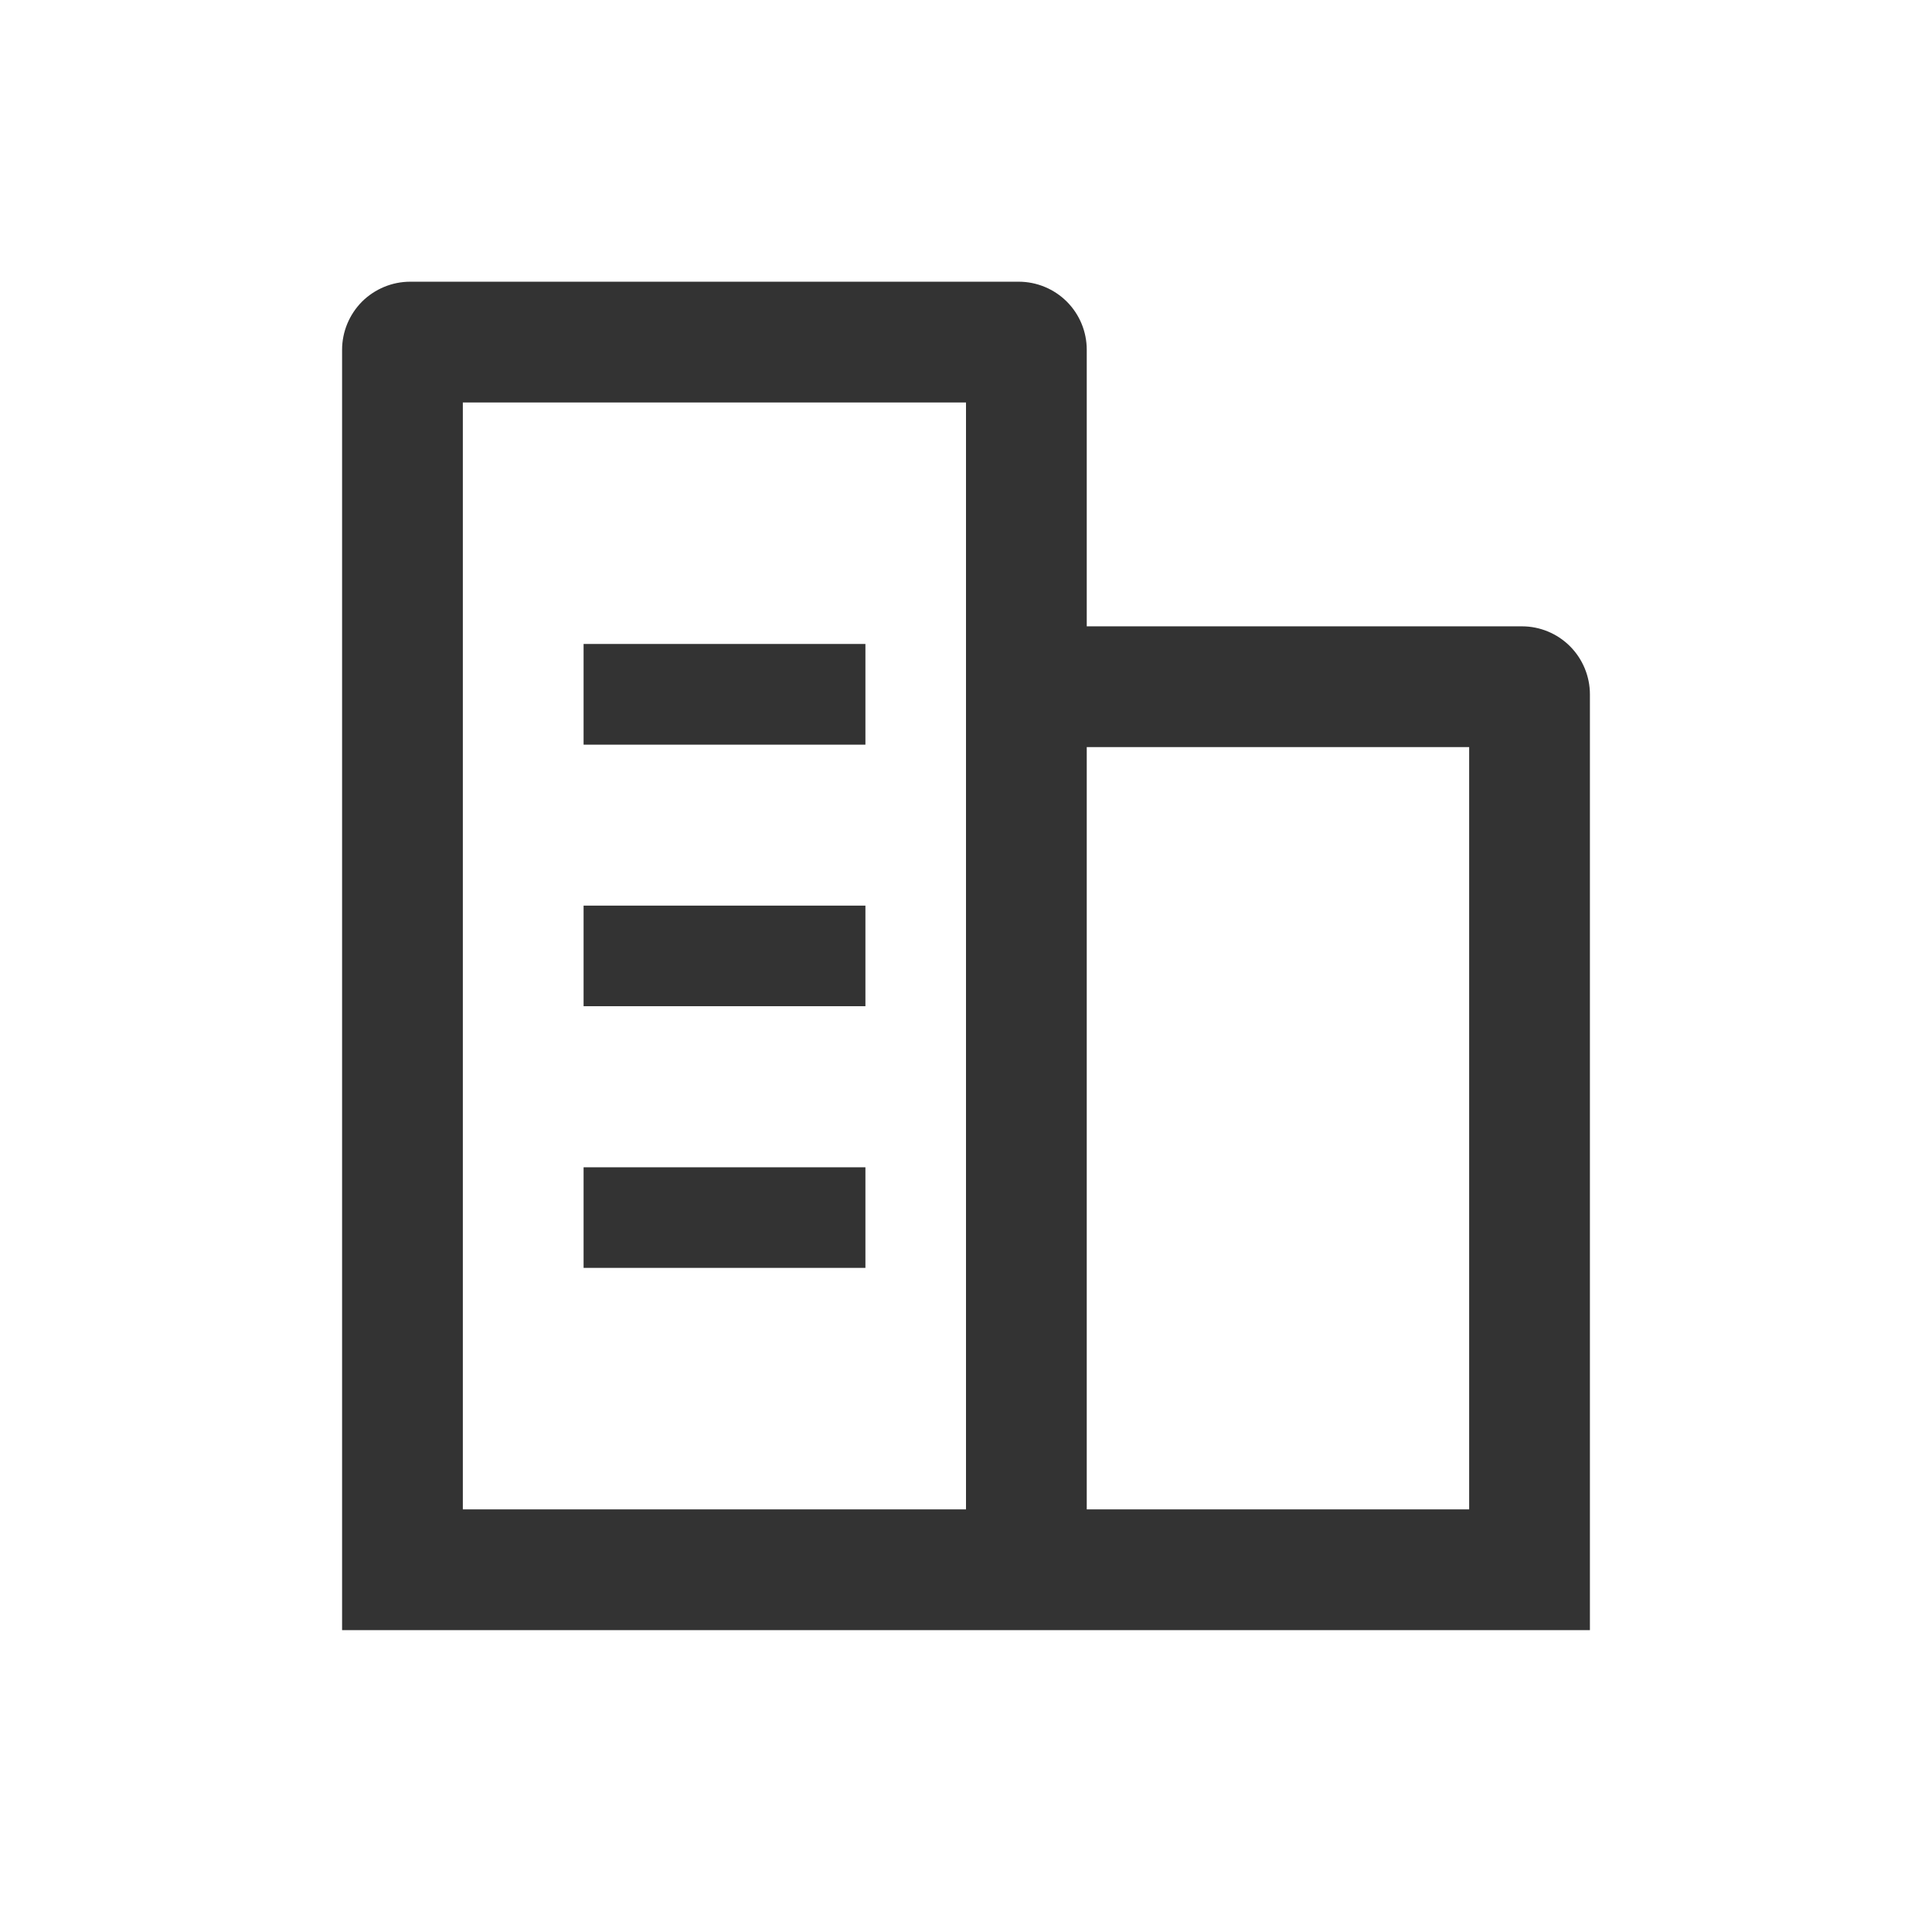 <svg width="16" height="16" viewBox="0 0 16 16" fill="none" xmlns="http://www.w3.org/2000/svg">
<path d="M12.604 5.187H9V2.897C9 2.747 8.941 2.604 8.835 2.498C8.73 2.393 8.586 2.333 8.437 2.333H3.397C3.247 2.333 3.104 2.393 2.998 2.498C2.893 2.604 2.833 2.747 2.833 2.897V13.5H13.167V5.75C13.167 5.601 13.107 5.457 13.002 5.352C12.896 5.246 12.753 5.187 12.604 5.187ZM8 12.5H3.833V3.333H8V12.5ZM12.167 12.5H9V6.187H12.167V12.5Z" fill="#333333"/>
<path d="M7.167 5.333H4.833V6.167H7.167V5.333Z" fill="#333333"/>
<path d="M7.167 7.5H4.833V8.333H7.167V7.5Z" fill="#333333"/>
<path d="M7.167 9.667H4.833V10.5H7.167V9.667Z" fill="#333333"/>
</svg>

